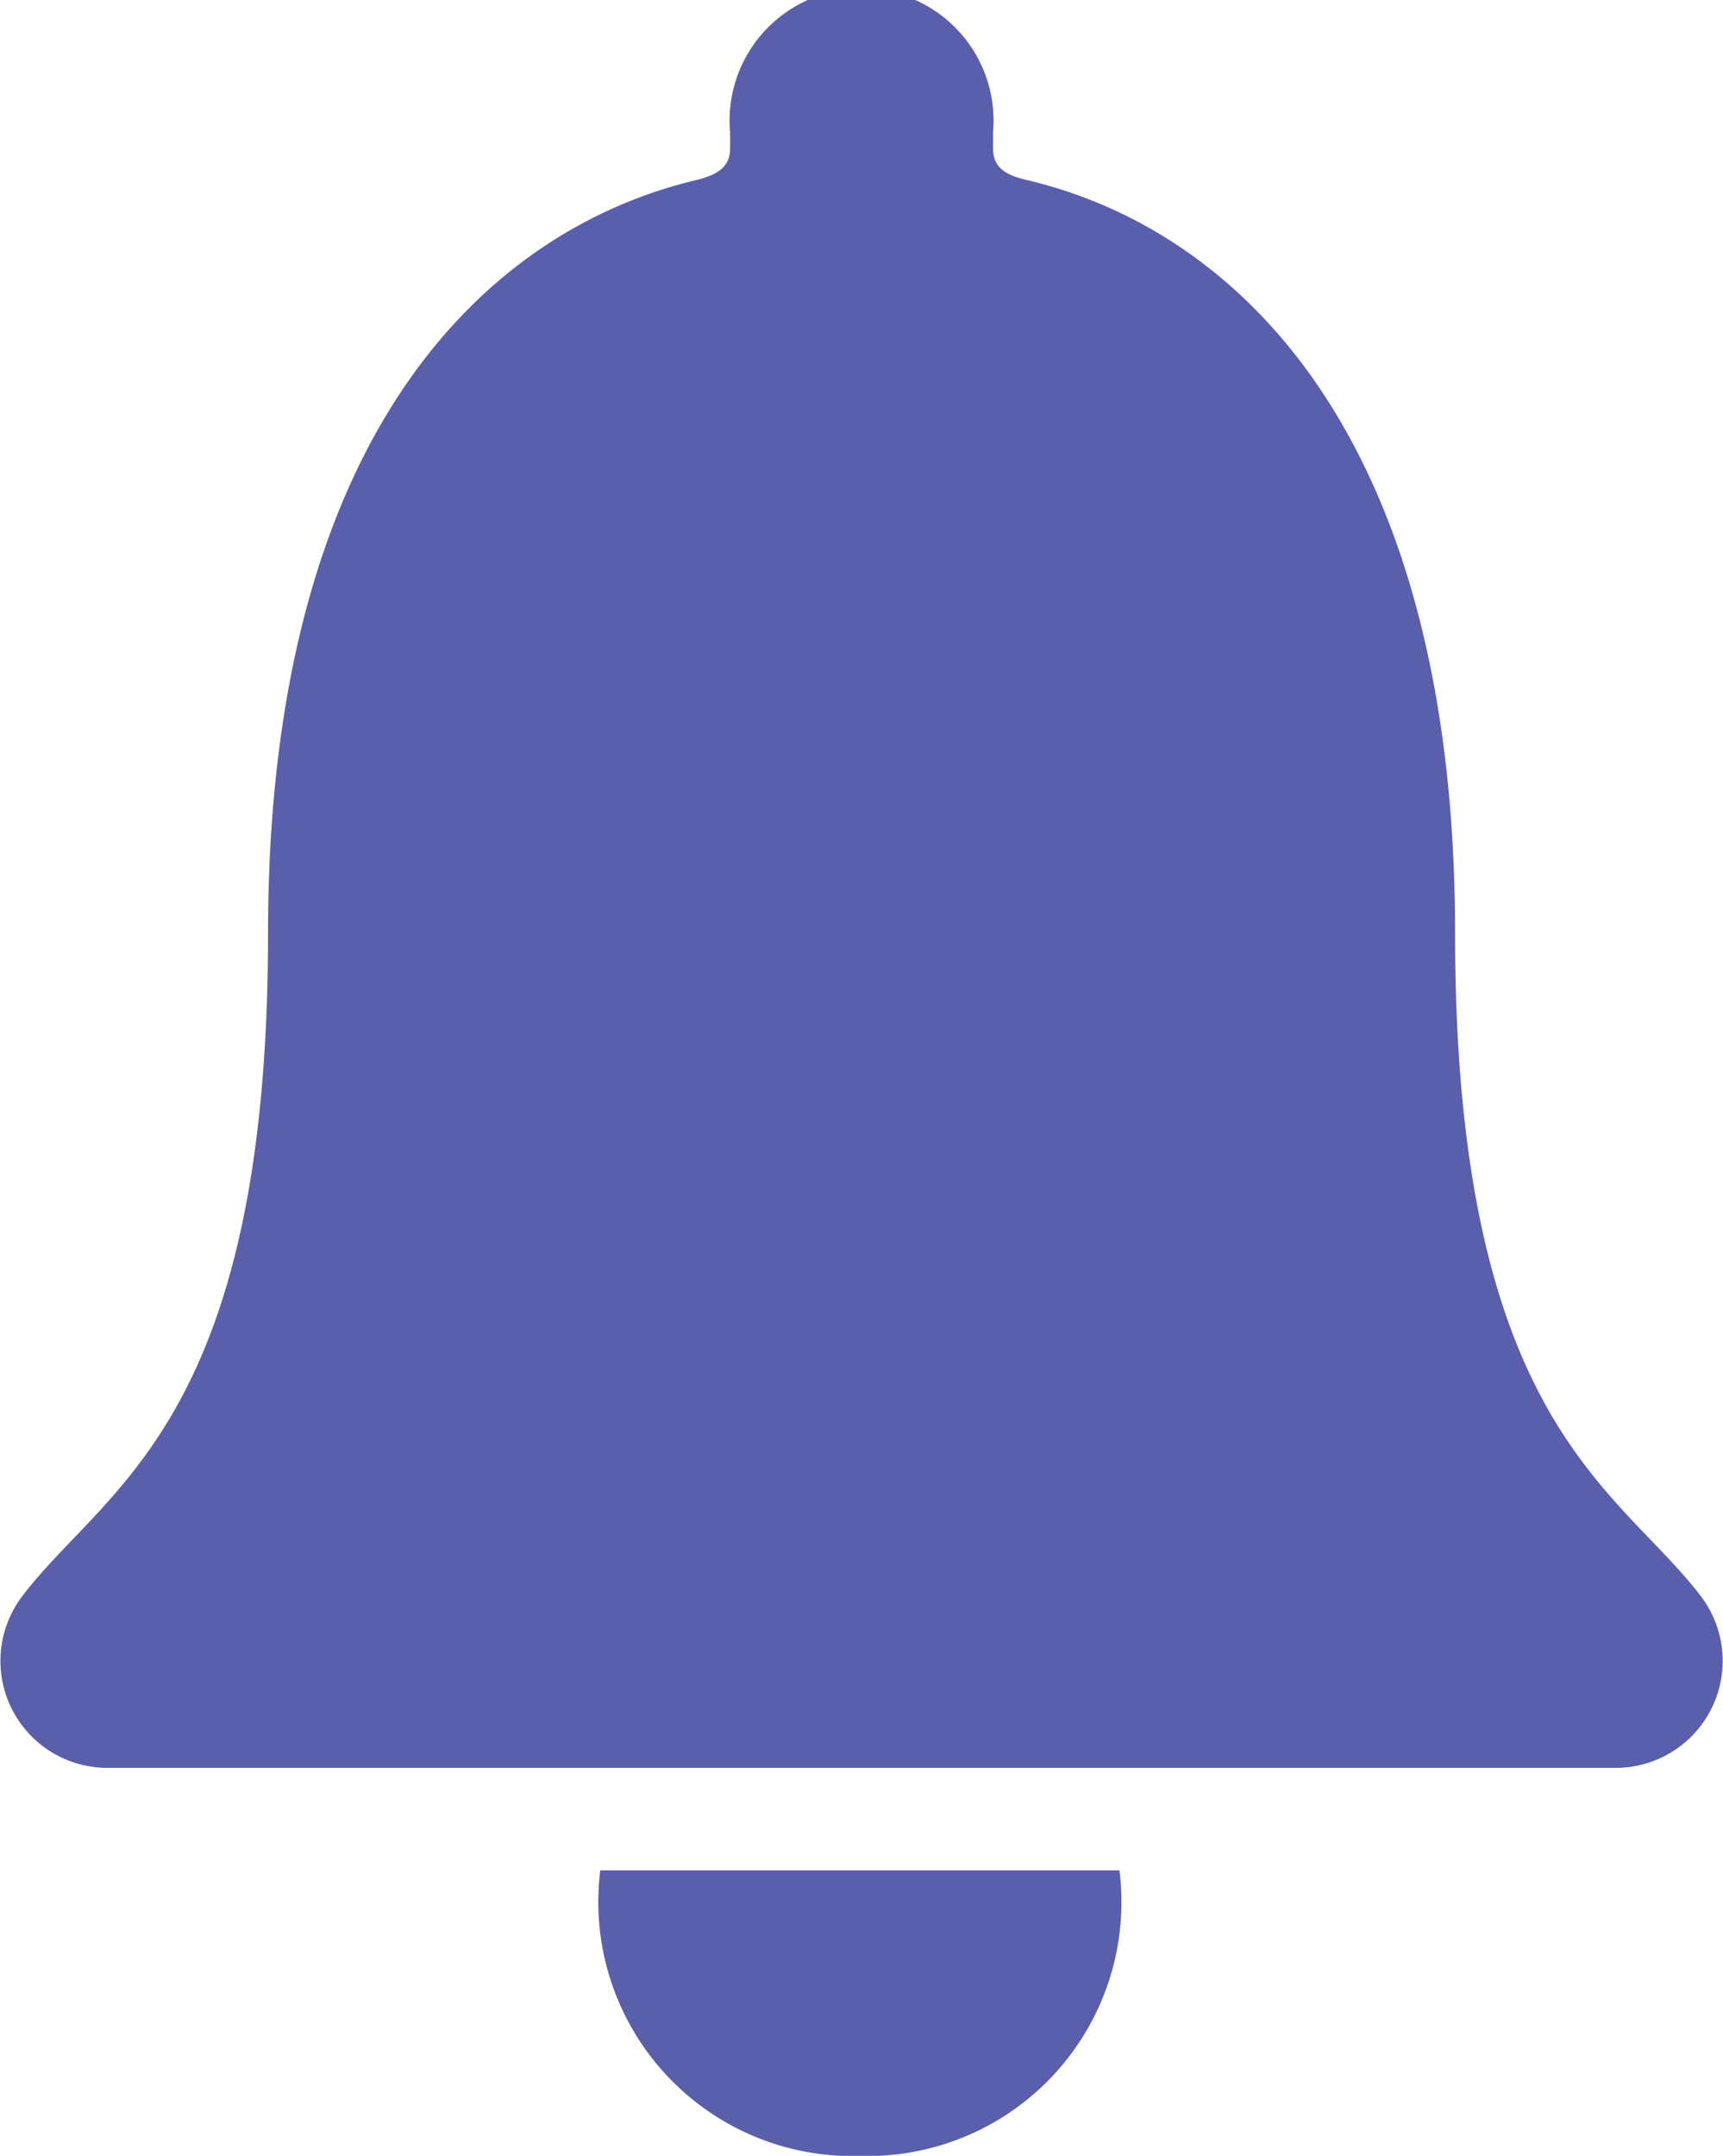 <svg xmlns="http://www.w3.org/2000/svg" width="14.36" height="17.96" viewBox="0 0 14.36 17.96">
  <g id="Icon_ionic-ios-notifications" data-name="Icon ionic-ios-notifications" transform="translate(-6.761 -3.93)">
    <path id="Path_278" data-name="Path 278" d="M16.768,30.715a2.116,2.116,0,0,0,2.159-2.379H14.6A2.117,2.117,0,0,0,16.768,30.715Z" transform="translate(-2.836 -8.824)" fill="#595fab"/>
    <path id="Path_279" data-name="Path 279" d="M20.939,17.231c-.691-.911-2.051-1.445-2.051-5.526,0-4.188-1.849-5.872-3.573-6.276-.162-.04-.278-.094-.278-.265v-.13a1.1,1.1,0,1,0-2.191,0v.13c0,.166-.117.224-.278.265-1.728.408-3.573,2.087-3.573,6.276,0,4.08-1.36,4.61-2.051,5.526a.891.891,0,0,0,.714,1.427H20.23A.891.891,0,0,0,20.939,17.231Z" fill="#595fab"/>
  </g>
</svg>
